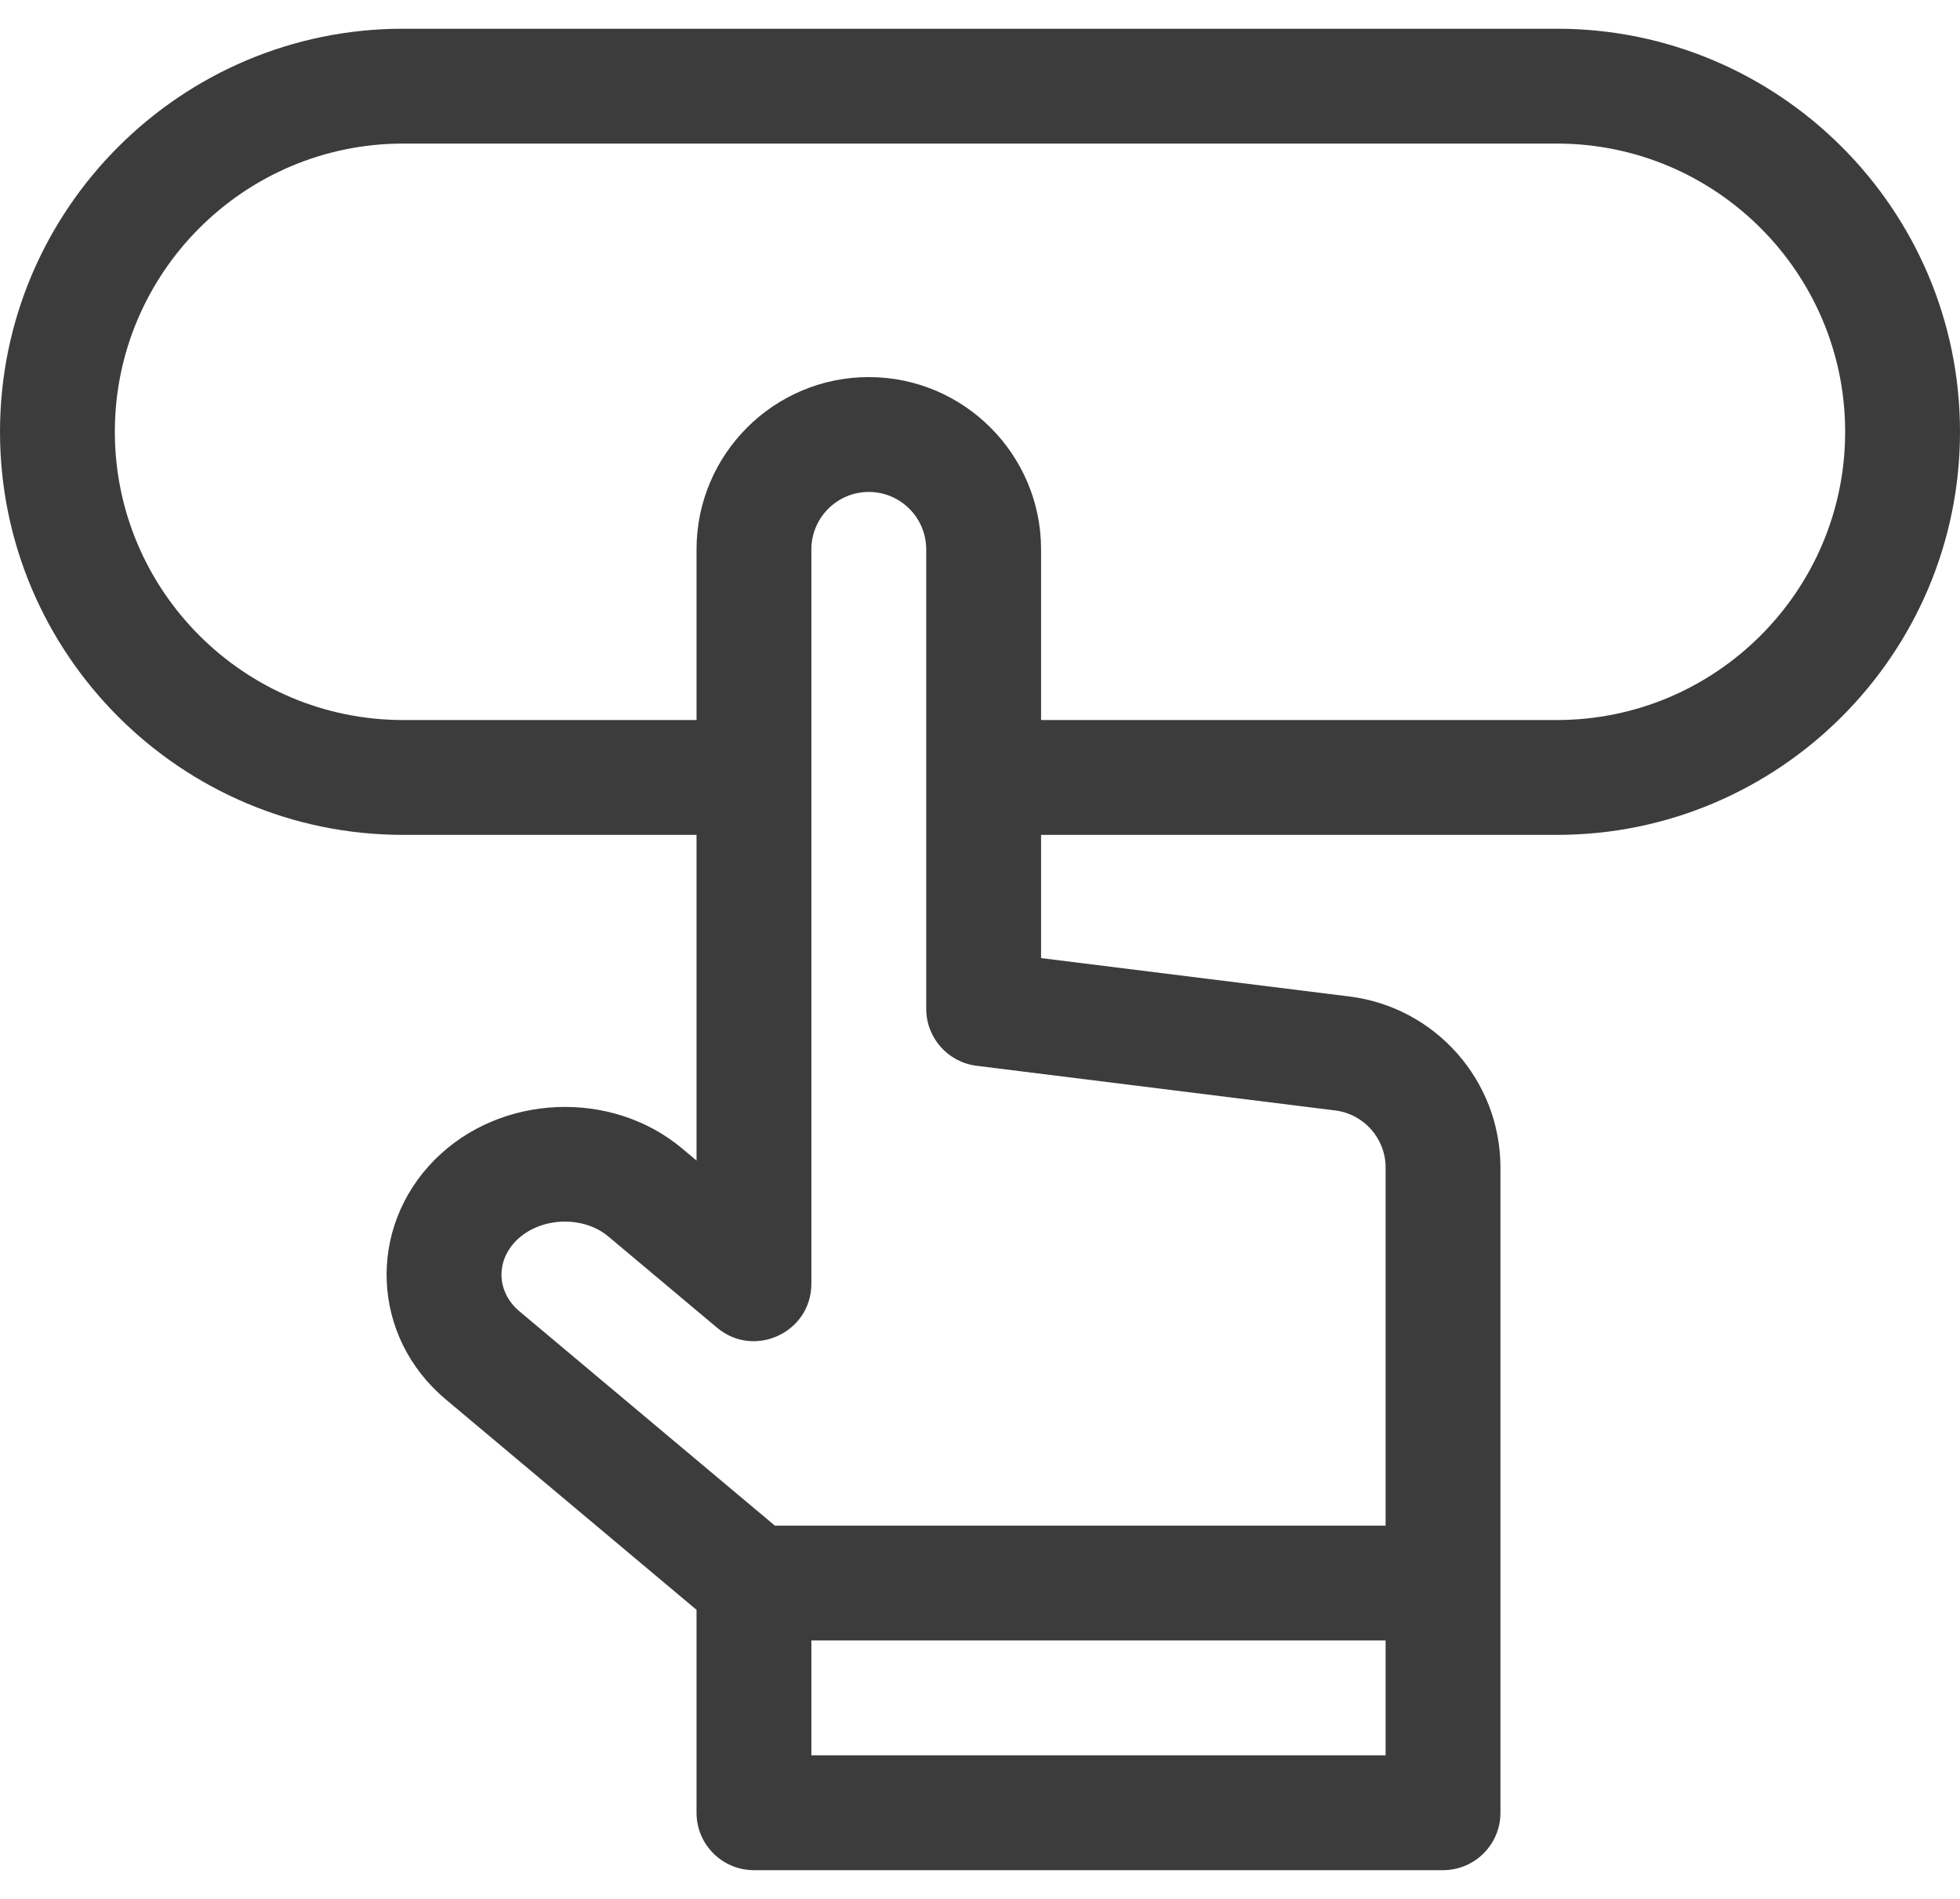 <svg width="64" height="62" viewBox="0 0 64 62" fill="none" xmlns="http://www.w3.org/2000/svg">
<path d="M50.839 0.938H13.161C5.904 0.938 0 6.841 0 14.098C0 21.355 5.904 27.259 13.161 27.259H22.744V37.892L22.276 37.5C19.963 35.559 16.344 35.717 14.209 37.852C11.971 40.09 12.118 43.646 14.551 45.687L22.744 52.562V59.188C22.744 60.223 23.583 61.062 24.619 61.062H47.119C48.154 61.062 48.994 60.223 48.994 59.188V38.118C48.994 35.286 46.874 32.886 44.064 32.536L33.994 31.282V27.259H50.839C58.096 27.259 64 21.355 64 14.098C64 6.841 58.096 0.938 50.839 0.938ZM26.494 57.312V53.562H45.244V57.312H26.494ZM43.601 36.257C44.537 36.374 45.244 37.174 45.244 38.118V49.812H25.301L16.961 42.815C16.221 42.193 16.176 41.188 16.86 40.504C17.629 39.735 19.033 39.674 19.866 40.373L23.414 43.35C24.631 44.371 26.494 43.505 26.494 41.913V17.938C26.494 16.904 27.335 16.062 28.369 16.062C29.403 16.062 30.244 16.904 30.244 17.938V32.938C30.244 33.883 30.948 34.681 31.887 34.798L43.601 36.257ZM50.839 23.509H33.994V17.938C33.994 14.836 31.47 12.312 28.369 12.312C25.267 12.312 22.744 14.836 22.744 17.938V23.509H13.161C7.972 23.509 3.75 19.288 3.75 14.098C3.75 8.909 7.972 4.688 13.161 4.688H50.839C56.028 4.688 60.25 8.909 60.25 14.098C60.25 19.288 56.028 23.509 50.839 23.509Z" fill="#3C3C3C"/>
</svg>
